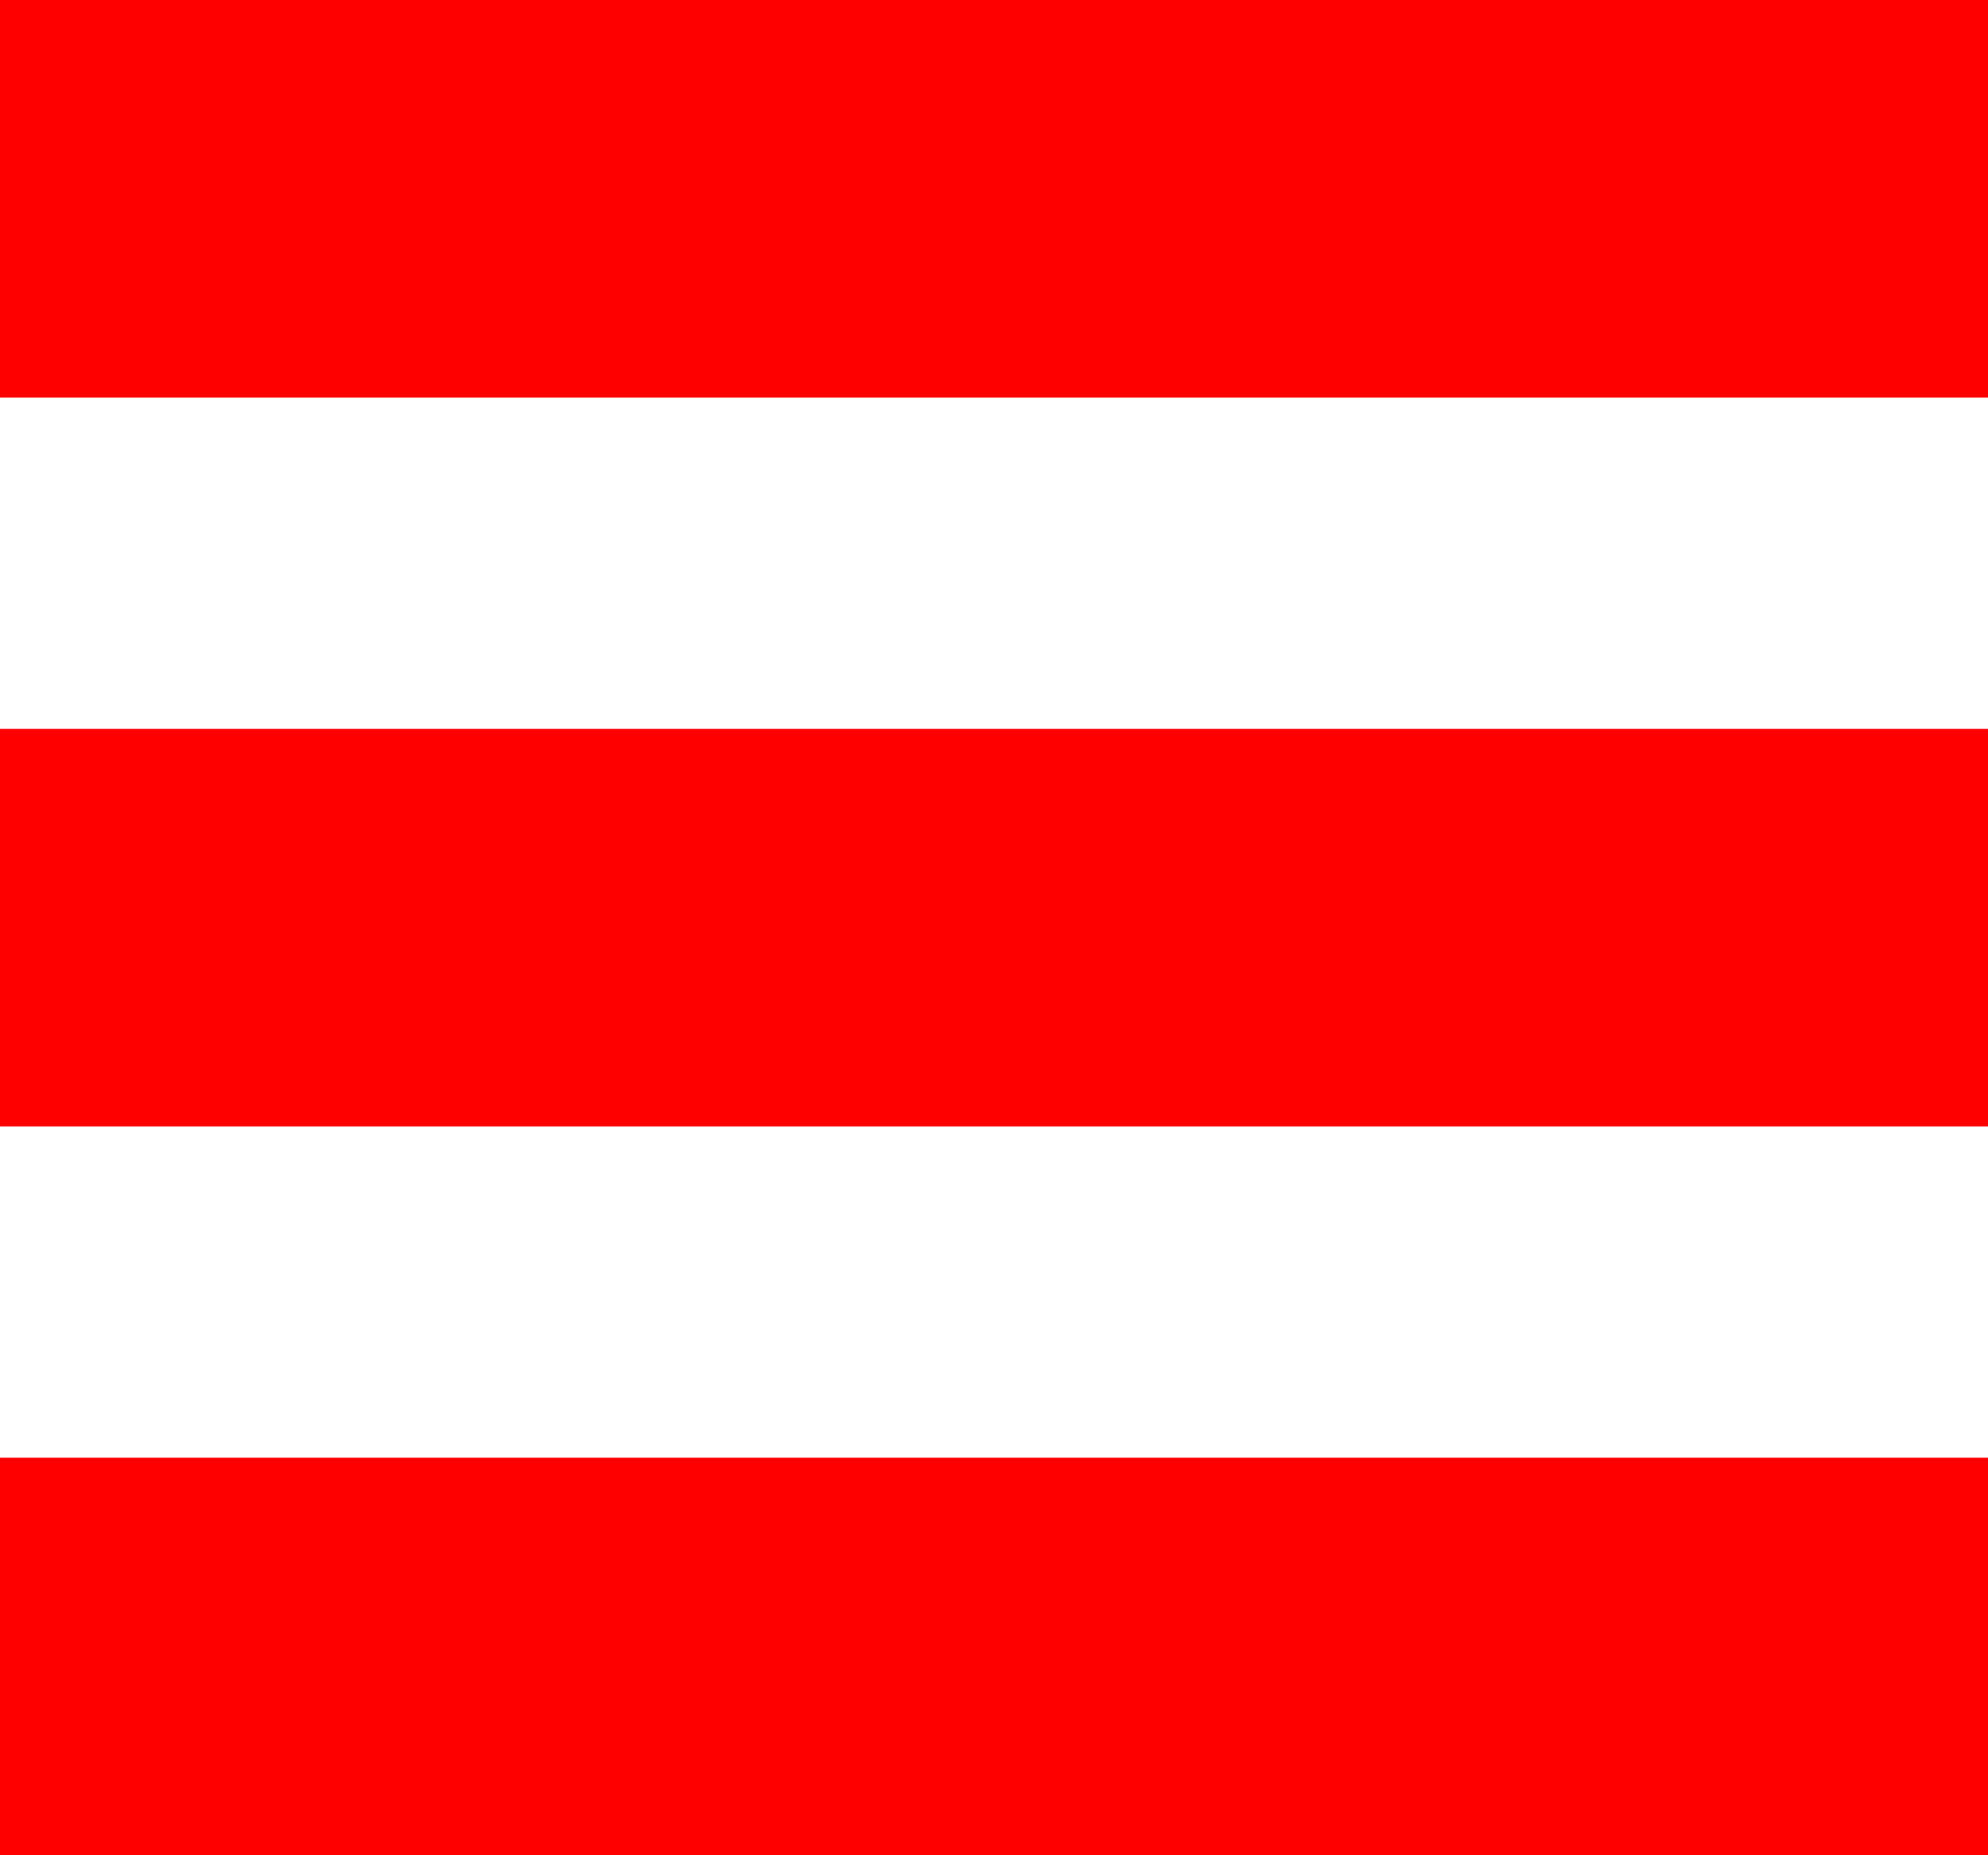 <svg width="30" height="28" viewBox="0 0 30 28" fill="none" xmlns="http://www.w3.org/2000/svg">
<rect width="30" height="6" fill="#FF0000"/>
<rect y="22" width="30" height="6" fill="#FF0000"/>
<rect y="11" width="30" height="6" fill="#FF0000"/>
</svg>
